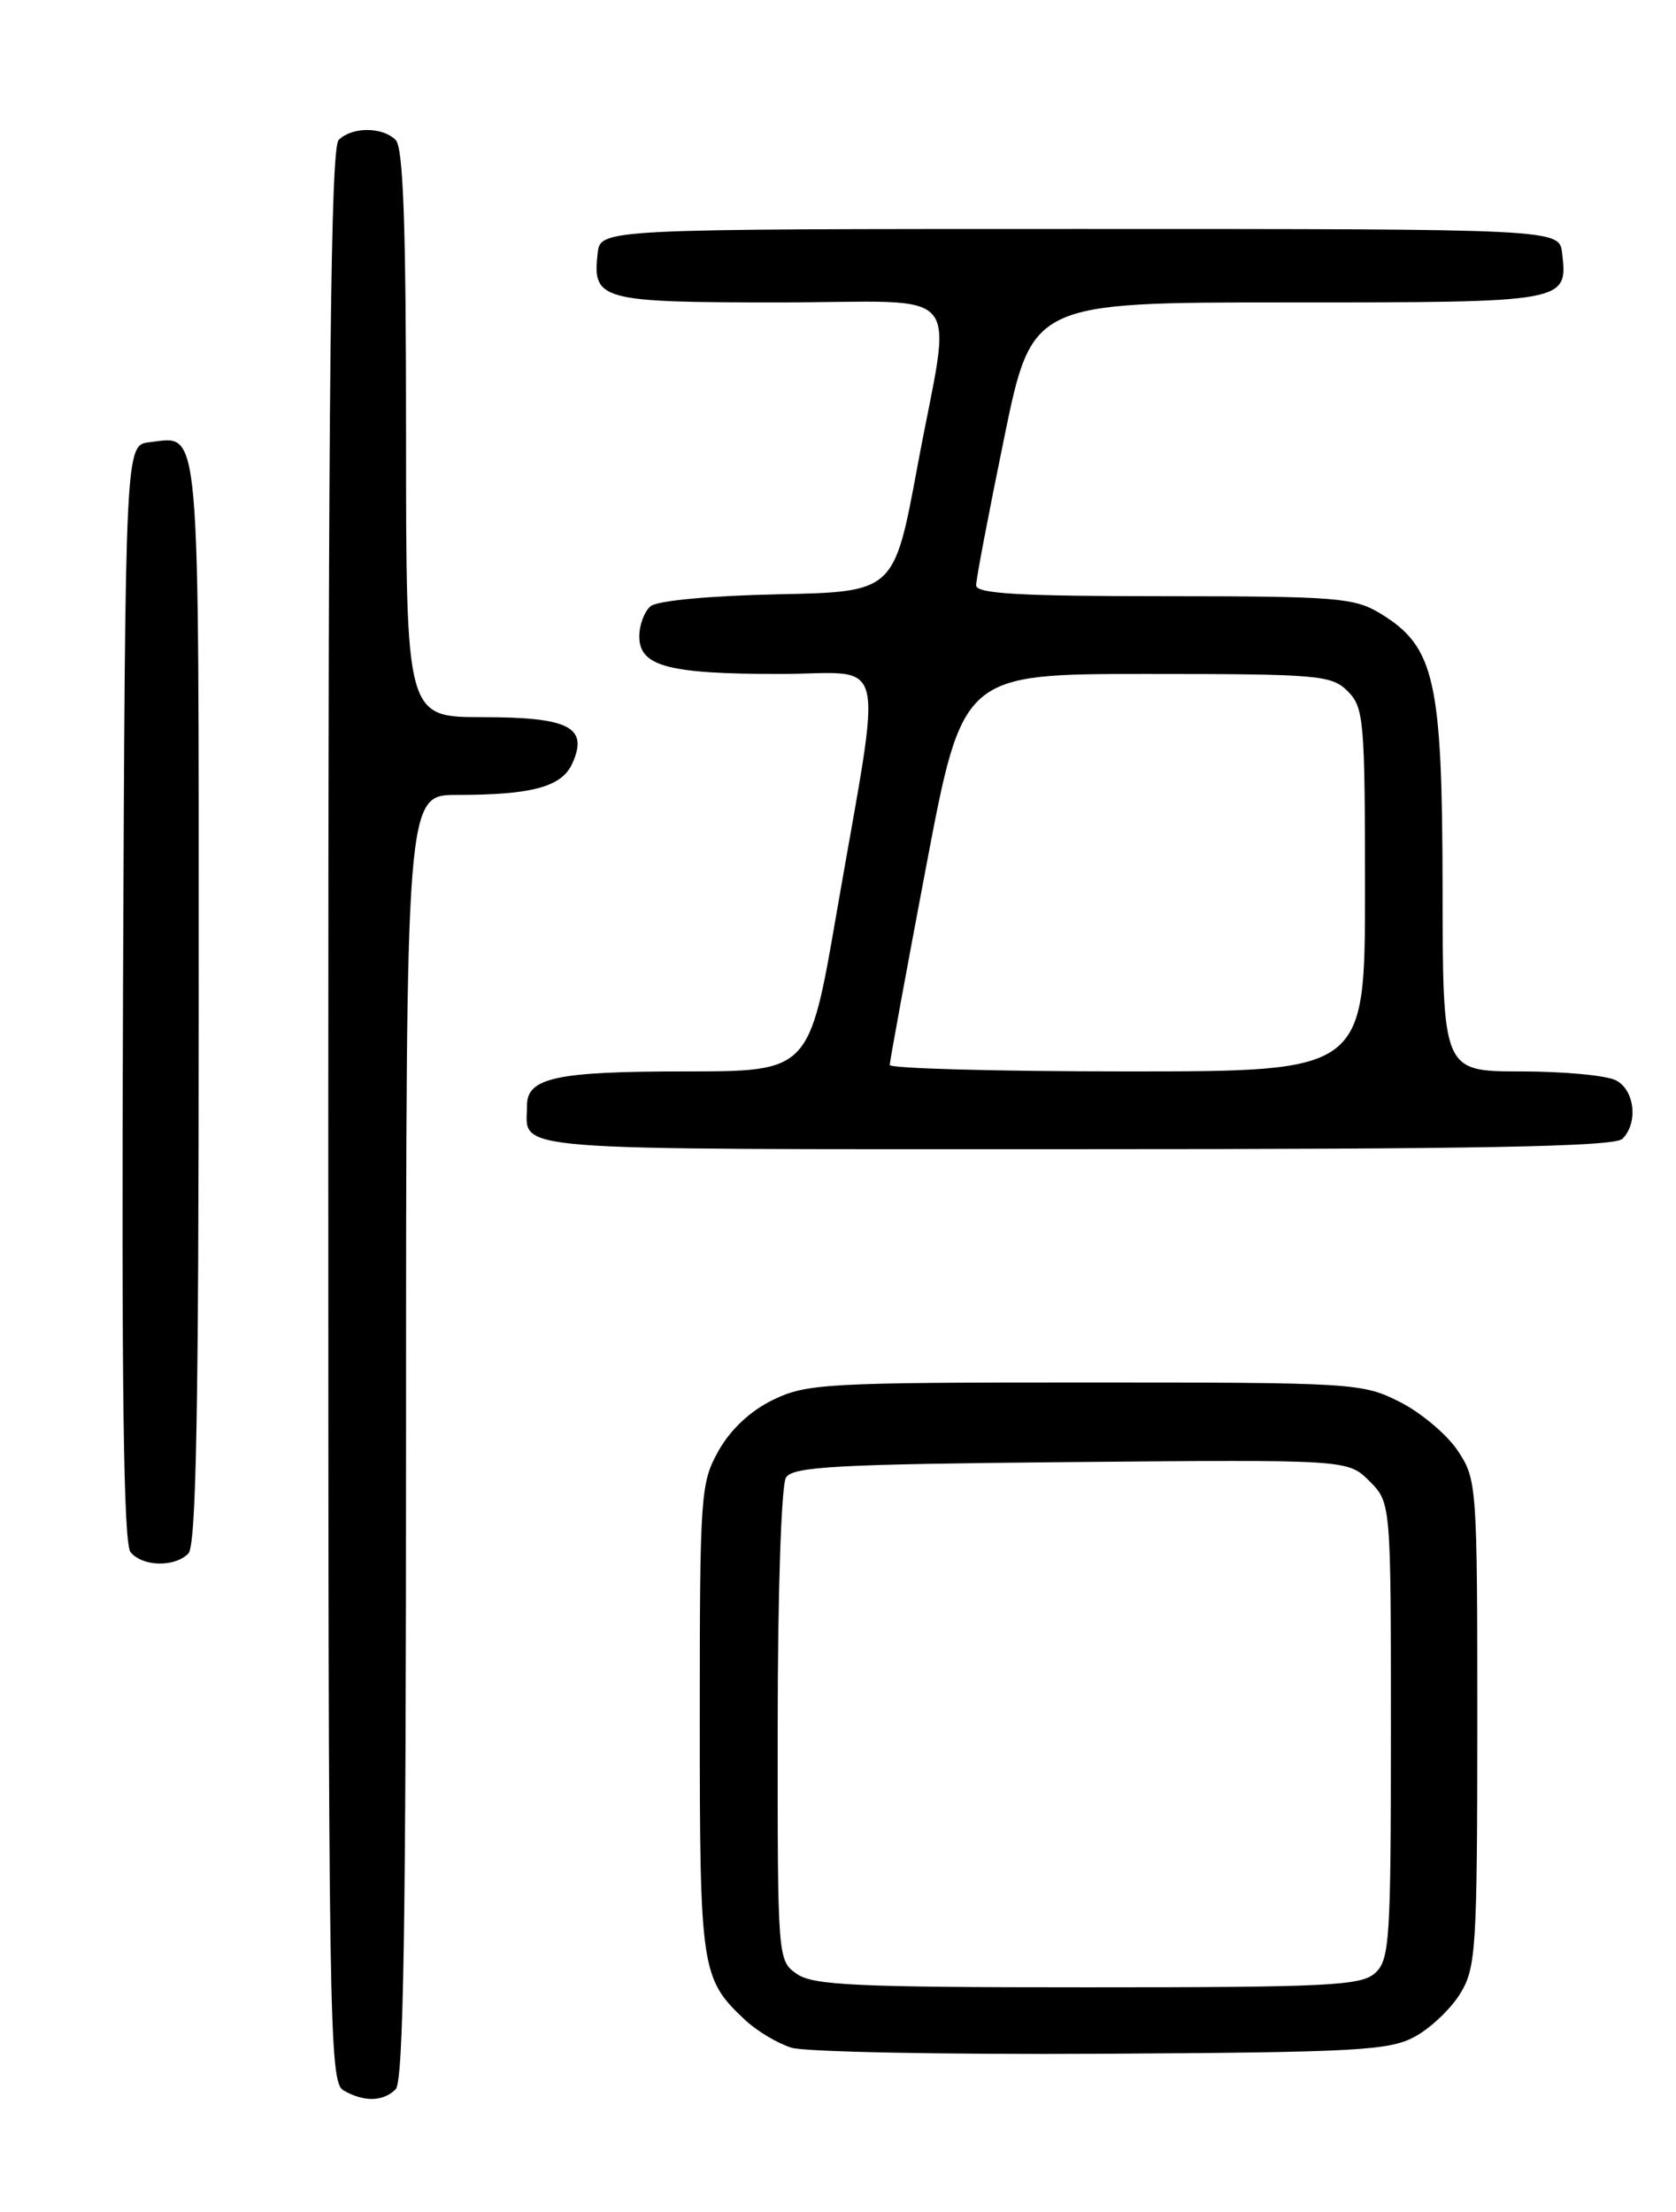 <?xml version="1.0" encoding="UTF-8" standalone="no"?>
<!DOCTYPE svg PUBLIC "-//W3C//DTD SVG 1.1//EN" "http://www.w3.org/Graphics/SVG/1.1/DTD/svg11.dtd" >
<svg xmlns="http://www.w3.org/2000/svg" xmlns:xlink="http://www.w3.org/1999/xlink" version="1.1" viewBox="0 0 194 256">
 <g >
 <path fill="currentColor"
d=" M 45.80 241.80 C 46.71 240.89 47.00 222.76 47.00 166.30 C 47.00 92.00 47.00 92.00 52.88 92.00 C 61.56 92.00 65.01 91.07 66.23 88.39 C 68.16 84.17 65.91 83.00 55.88 83.00 C 47.00 83.00 47.00 83.00 47.00 50.20 C 47.00 26.02 46.68 17.08 45.80 16.20 C 44.26 14.66 40.74 14.66 39.20 16.20 C 38.28 17.12 38.00 43.57 38.00 129.15 C 38.00 234.52 38.10 240.96 39.75 241.92 C 42.11 243.29 44.35 243.25 45.80 241.80 Z  M 163.79 235.70 C 165.61 234.71 167.97 232.46 169.04 230.70 C 170.85 227.73 170.99 225.51 171.00 199.40 C 171.00 171.89 170.95 171.22 168.74 167.90 C 167.50 166.03 164.48 163.49 162.03 162.25 C 157.69 160.06 156.77 160.00 125.60 160.00 C 95.67 160.00 93.37 160.13 89.50 162.00 C 86.87 163.27 84.58 165.41 83.18 167.89 C 81.09 171.62 81.00 172.86 81.00 198.94 C 81.00 228.04 81.15 229.01 86.27 233.80 C 87.63 235.07 90.03 236.50 91.62 236.99 C 93.20 237.48 109.35 237.79 127.50 237.69 C 157.16 237.52 160.83 237.32 163.79 235.70 Z  M 21.80 179.80 C 22.71 178.89 23.00 163.34 23.00 115.92 C 23.00 47.52 23.26 50.50 17.31 51.18 C 14.50 51.50 14.50 51.50 14.24 114.89 C 14.06 160.88 14.30 178.65 15.11 179.64 C 16.51 181.32 20.19 181.41 21.80 179.80 Z  M 187.80 131.80 C 189.64 129.96 189.23 126.19 187.07 125.04 C 186.00 124.47 181.05 124.00 176.07 124.00 C 167.00 124.00 167.00 124.00 166.98 102.75 C 166.95 78.70 166.08 74.85 159.81 71.02 C 156.76 69.17 154.80 69.01 134.75 69.00 C 118.02 69.00 113.00 68.71 112.99 67.75 C 112.98 67.06 114.44 59.41 116.22 50.75 C 119.45 35.00 119.45 35.00 149.10 35.00 C 181.45 35.00 181.47 35.00 180.82 29.31 C 180.50 26.50 180.50 26.50 125.00 26.50 C 69.50 26.50 69.50 26.50 69.18 29.31 C 68.55 34.74 69.49 35.00 90.12 35.00 C 112.30 35.00 110.18 32.49 106.19 54.00 C 103.50 68.50 103.50 68.50 90.07 68.78 C 82.25 68.94 76.08 69.52 75.32 70.15 C 74.59 70.75 74.00 72.33 74.00 73.65 C 74.00 77.11 77.31 78.00 90.20 78.00 C 103.01 78.00 102.20 74.61 96.82 105.75 C 93.67 124.00 93.67 124.00 79.27 124.00 C 64.36 124.00 61.00 124.73 61.00 127.95 C 61.00 133.31 57.10 133.00 124.41 133.00 C 171.45 133.00 186.89 132.71 187.80 131.80 Z  M 92.22 228.44 C 90.02 226.90 90.00 226.67 90.02 199.69 C 90.02 184.32 90.44 171.85 90.98 171.00 C 91.78 169.73 96.79 169.46 123.97 169.21 C 156.01 168.92 156.01 168.92 158.51 171.41 C 161.00 173.91 161.00 173.91 161.00 200.30 C 161.00 224.60 160.85 226.82 159.17 228.35 C 157.55 229.81 153.75 230.00 125.89 230.00 C 99.05 230.00 94.12 229.77 92.22 228.44 Z  M 102.99 123.25 C 102.99 122.84 104.89 112.49 107.21 100.25 C 111.43 78.00 111.43 78.00 132.71 78.00 C 152.67 78.00 154.13 78.13 156.00 80.00 C 157.87 81.87 158.00 83.33 158.00 103.00 C 158.00 124.00 158.00 124.00 130.50 124.00 C 115.38 124.00 103.00 123.66 102.99 123.25 Z "/>
</g>
</svg>